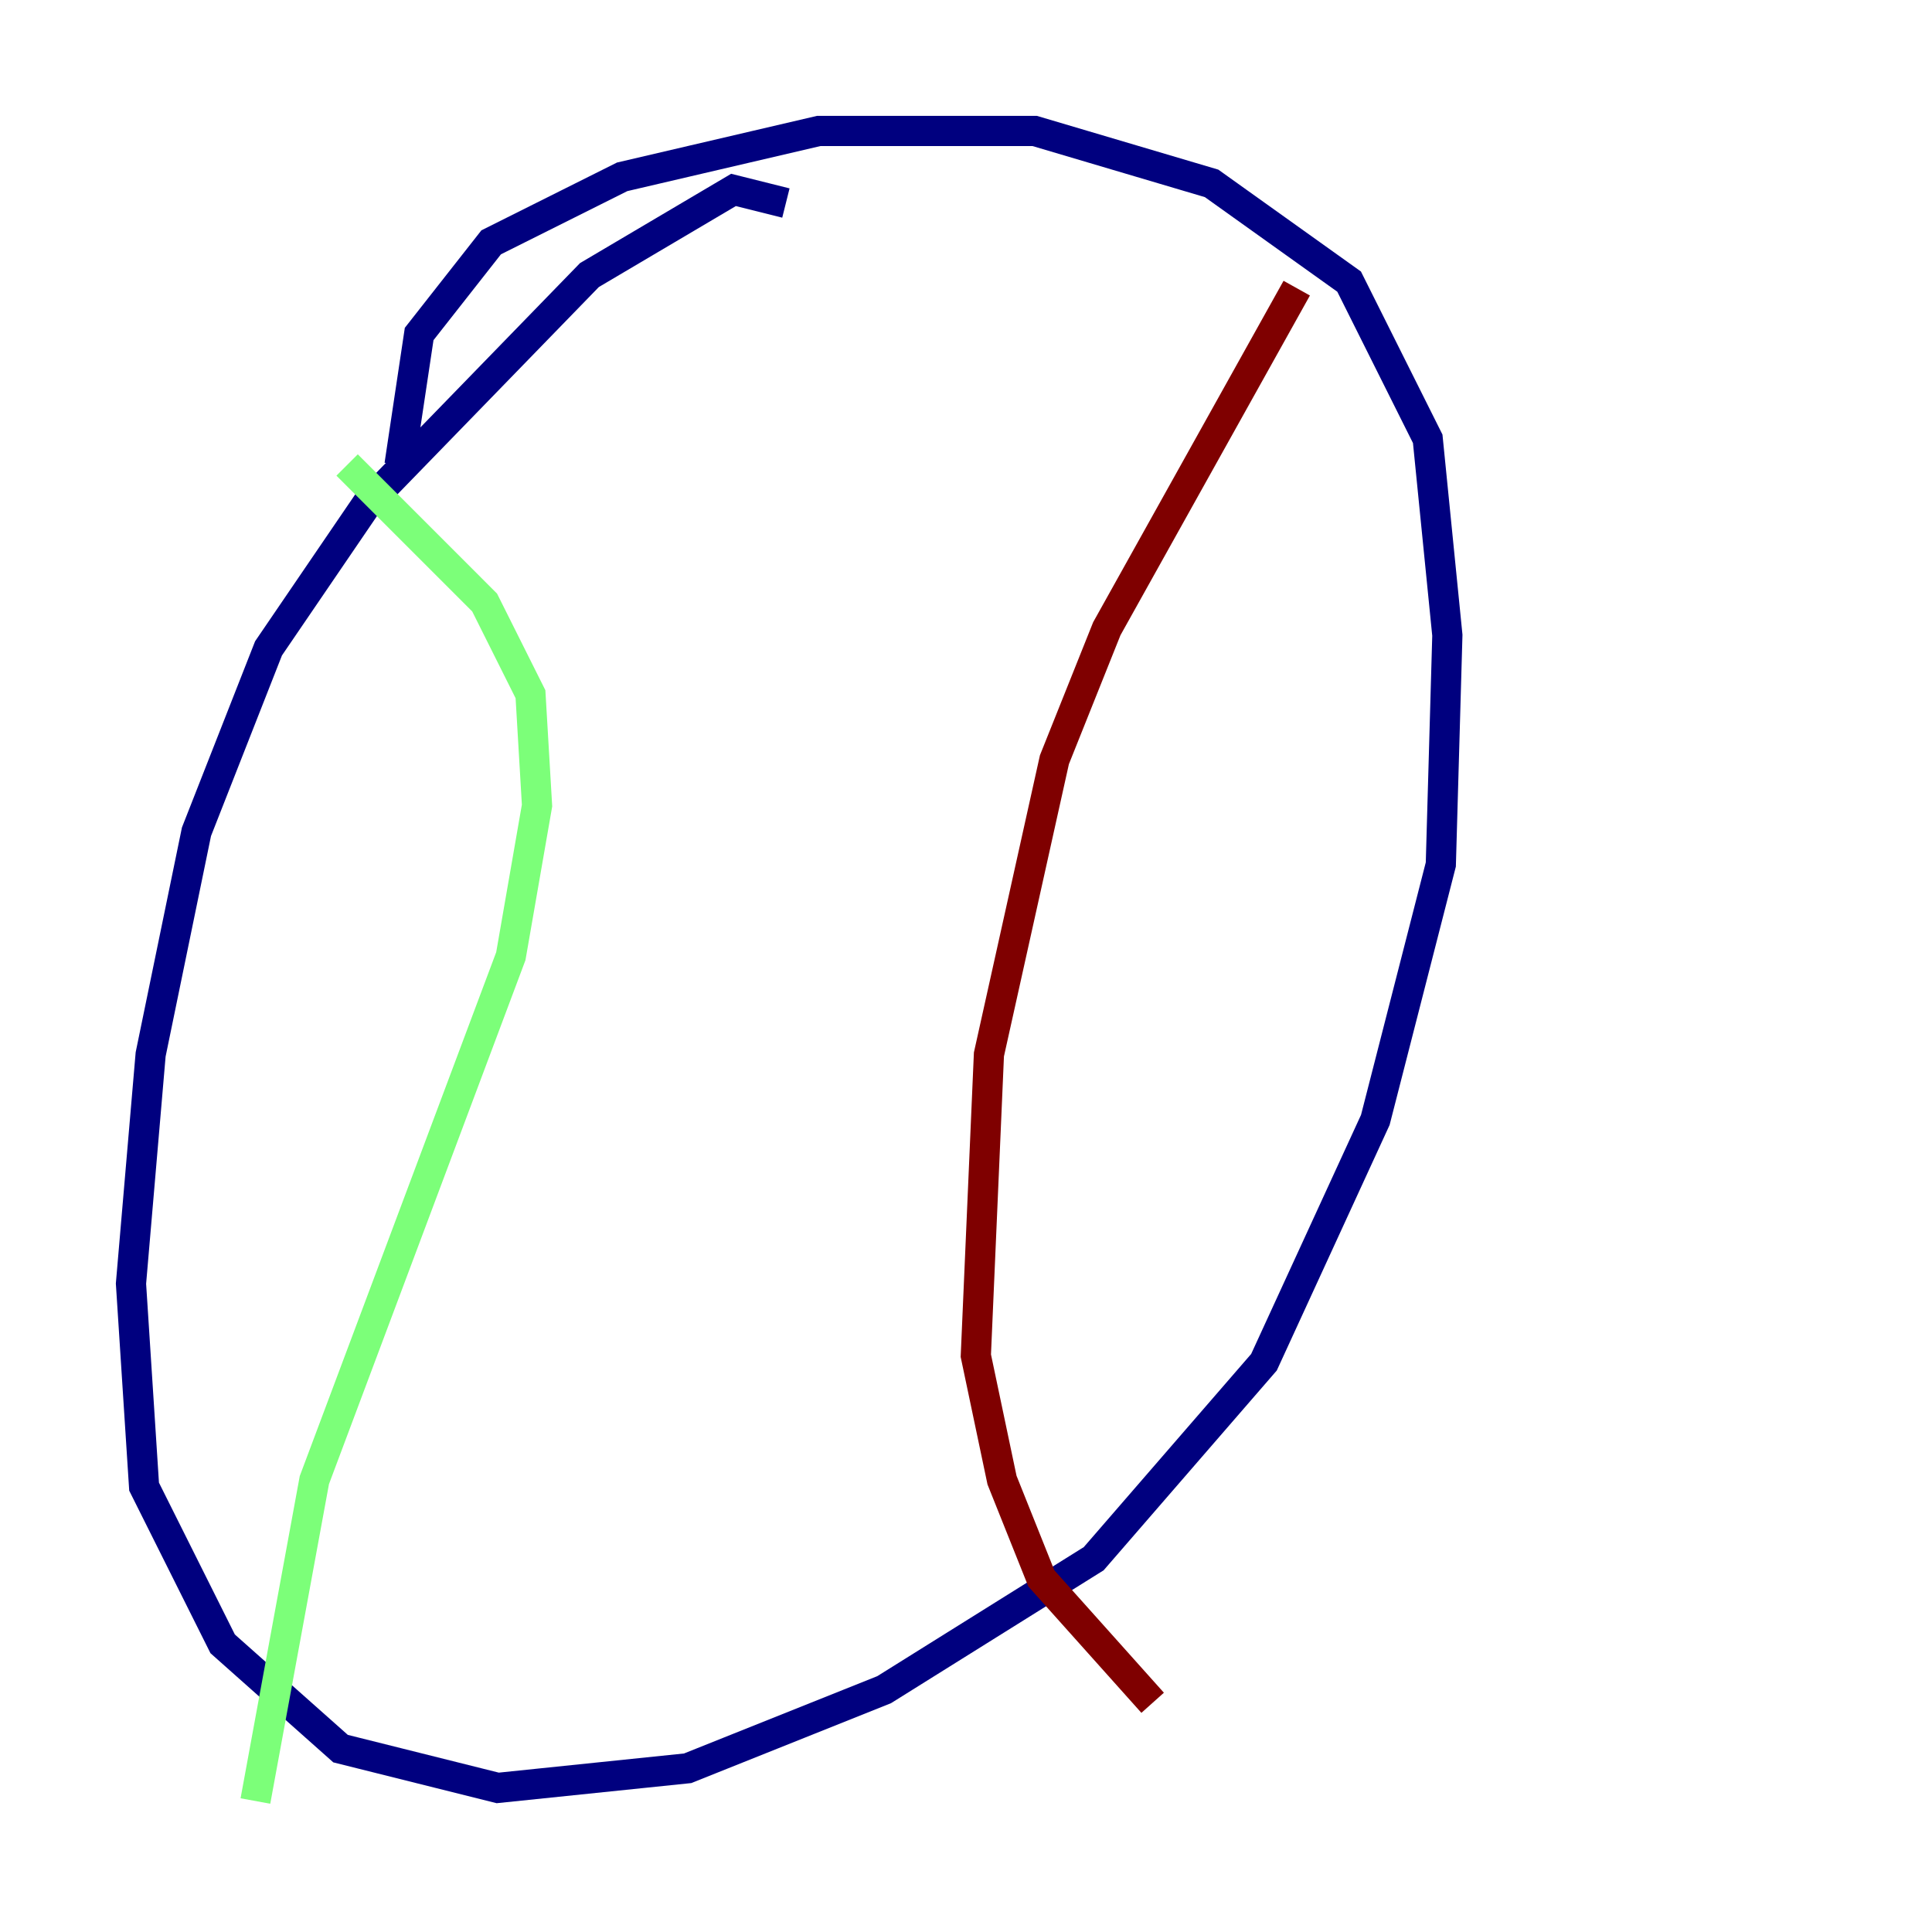 <?xml version="1.0" encoding="utf-8" ?>
<svg baseProfile="tiny" height="128" version="1.2" viewBox="0,0,128,128" width="128" xmlns="http://www.w3.org/2000/svg" xmlns:ev="http://www.w3.org/2001/xml-events" xmlns:xlink="http://www.w3.org/1999/xlink"><defs /><polyline fill="none" points="52.068,13.451 48.597,12.583 39.051,18.224 24.298,33.41 17.79,42.956 13.017,55.105 9.98,69.858 8.678,85.044 9.546,98.495 14.752,108.909 22.563,115.851 32.976,118.454 45.559,117.153 58.576,111.946 72.461,103.268 83.742,90.251 91.119,74.197 95.458,57.275 95.891,42.088 94.59,29.071 89.383,18.658 80.271,12.149 68.556,8.678 54.237,8.678 41.22,11.715 32.542,16.054 27.77,22.129 26.468,30.807" stroke="#00007f" stroke-width="2" /><polyline fill="none" points="22.997,30.807 32.108,39.919 35.146,45.993 35.58,53.37 33.844,63.349 20.827,98.061 16.922,119.322" stroke="#7cff79" stroke-width="2" /><polyline fill="none" points="85.912,19.091 73.329,41.654 69.858,50.332 65.519,69.858 64.651,89.817 66.386,98.061 68.99,104.57 76.366,112.814" stroke="#7f0000" stroke-width="2" /></svg>